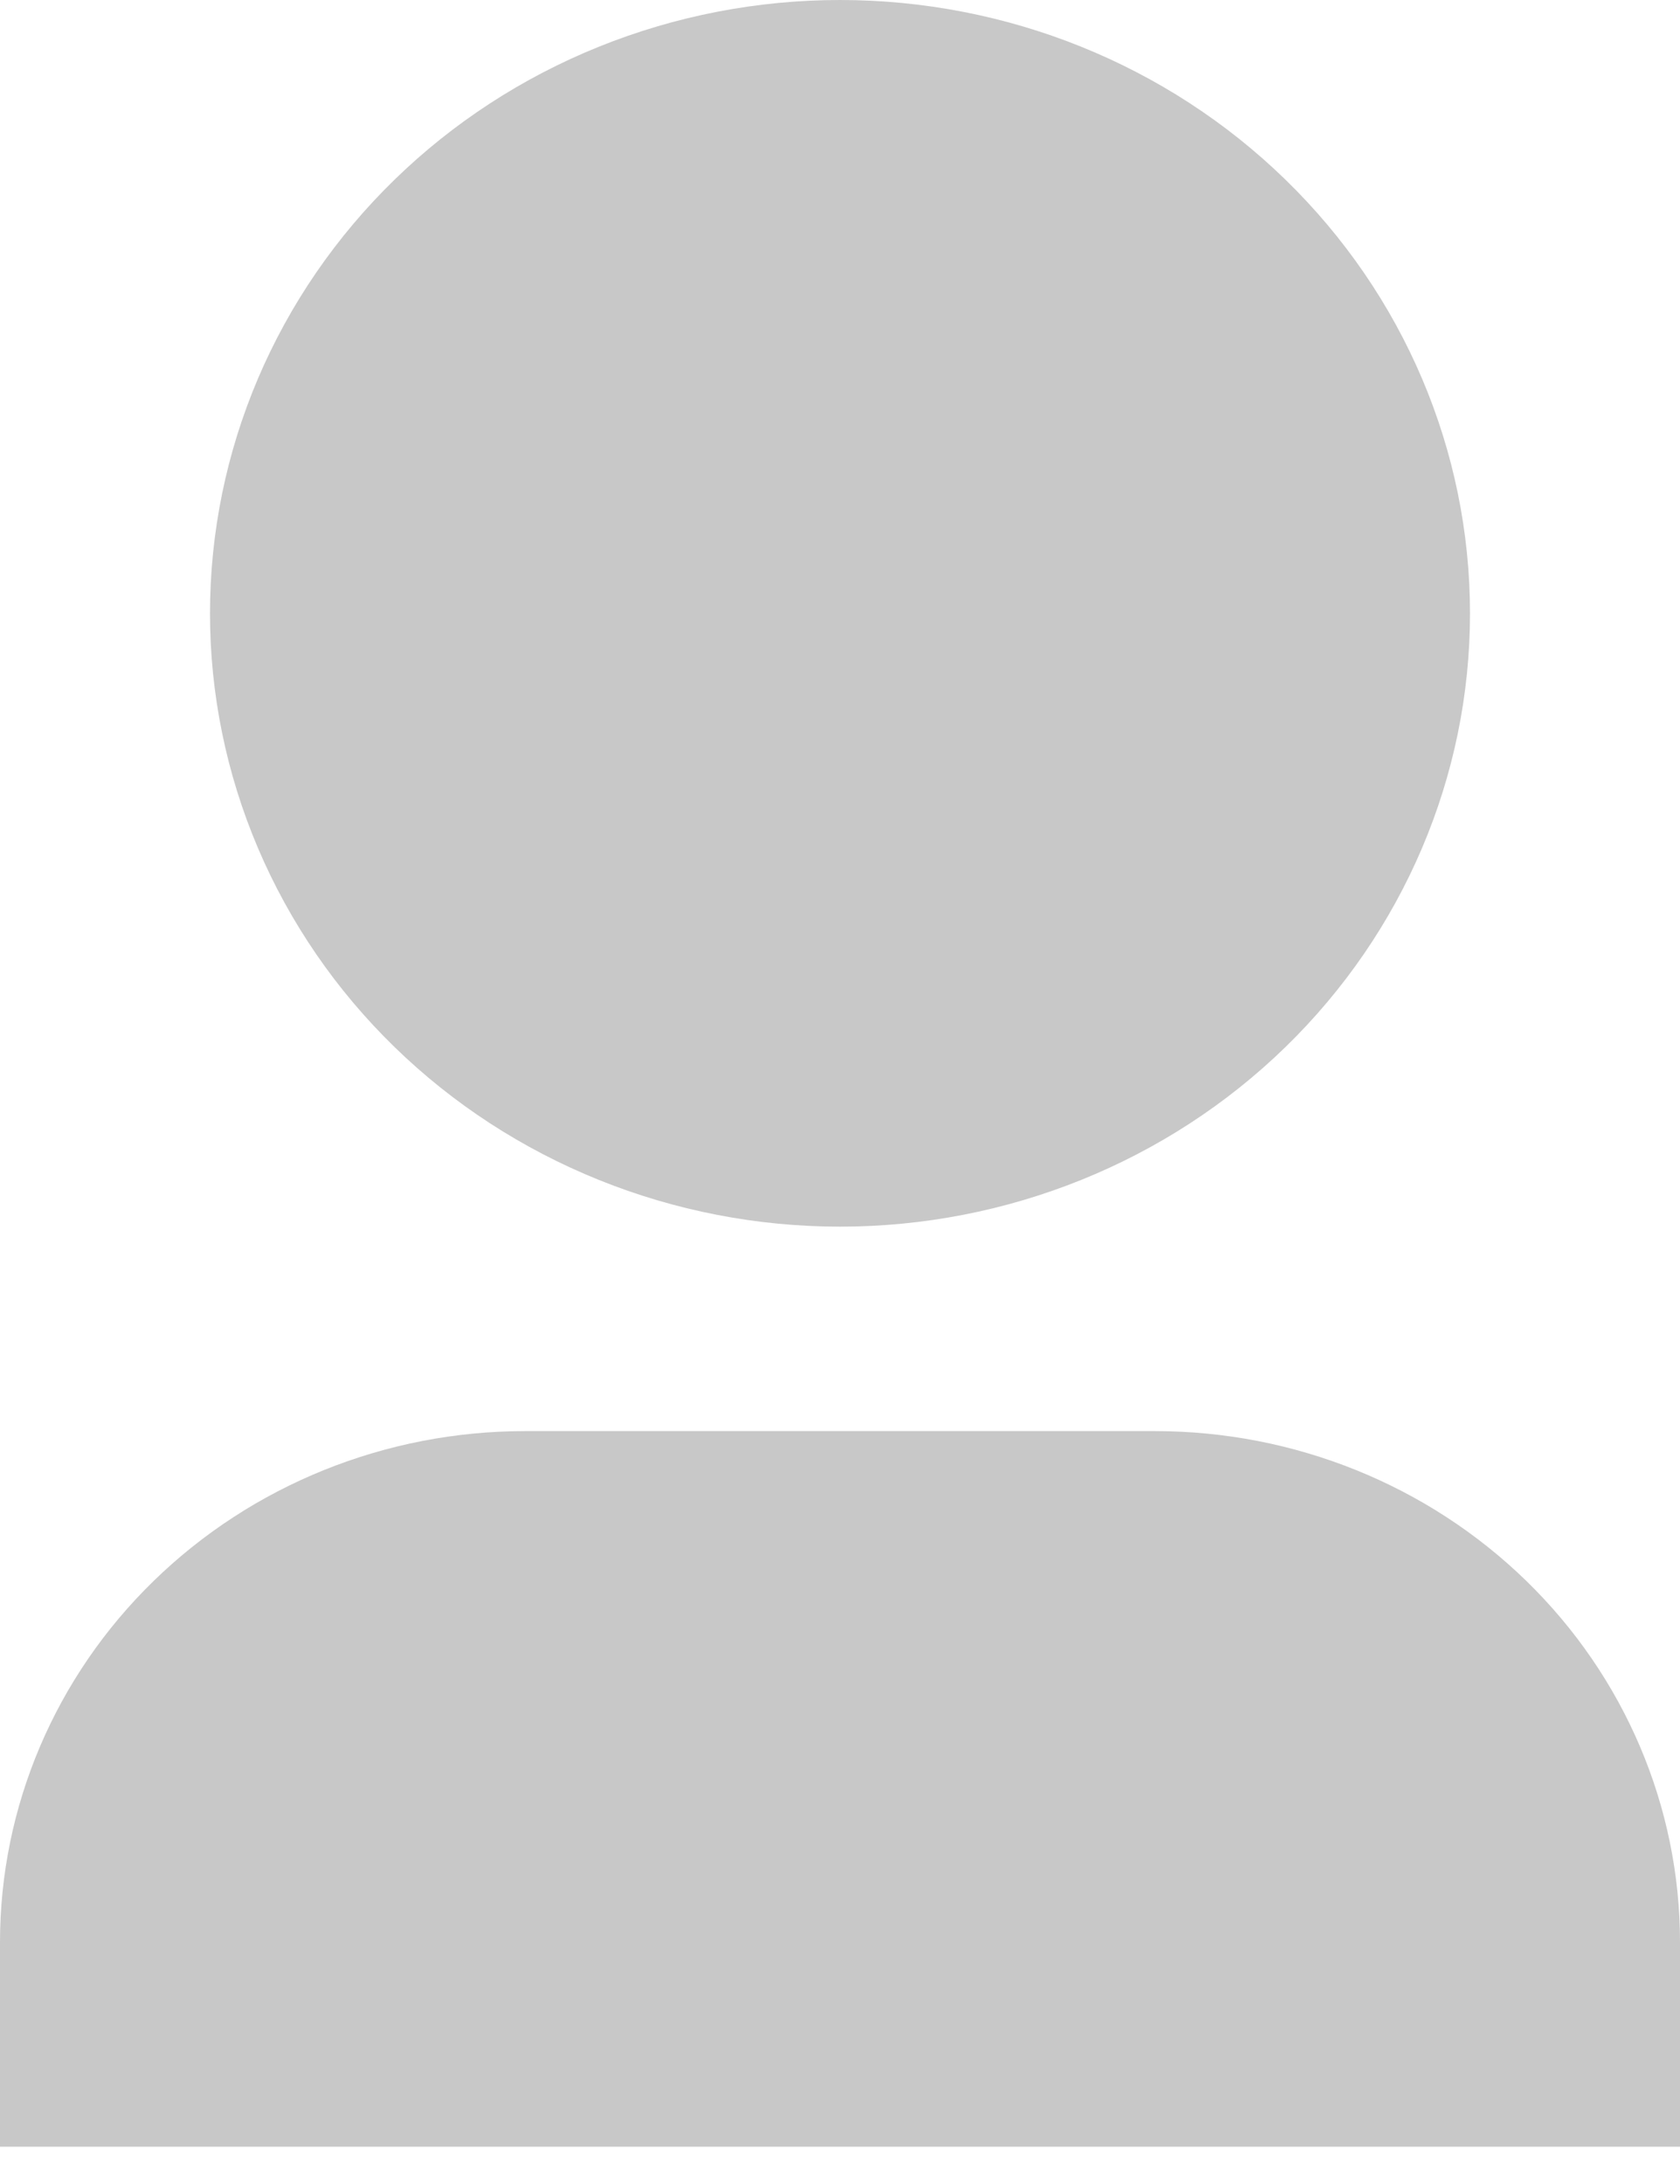 <svg width="20" height="26" viewBox="0 0 20 26" fill="none" xmlns="http://www.w3.org/2000/svg">
<path d="M20 25.556H0V23.122C0 21.508 0.658 19.96 1.831 18.819C3.003 17.678 4.592 17.037 6.25 17.037H13.75C15.408 17.037 16.997 17.678 18.169 18.819C19.341 19.96 20 21.508 20 23.122V25.556ZM10 14.603C9.015 14.603 8.04 14.414 7.13 14.047C6.22 13.68 5.393 13.143 4.697 12.465C4 11.787 3.448 10.982 3.071 10.096C2.694 9.21 2.5 8.26 2.5 7.302C2.5 6.343 2.694 5.393 3.071 4.507C3.448 3.622 4 2.817 4.697 2.139C5.393 1.461 6.22 0.923 7.13 0.556C8.04 0.189 9.015 -1.42881e-08 10 0C11.989 2.88561e-08 13.897 0.769 15.303 2.139C16.71 3.508 17.5 5.365 17.5 7.302C17.5 9.238 16.71 11.095 15.303 12.465C13.897 13.834 11.989 14.603 10 14.603Z" fill="#C8C8C8"/>
</svg>
